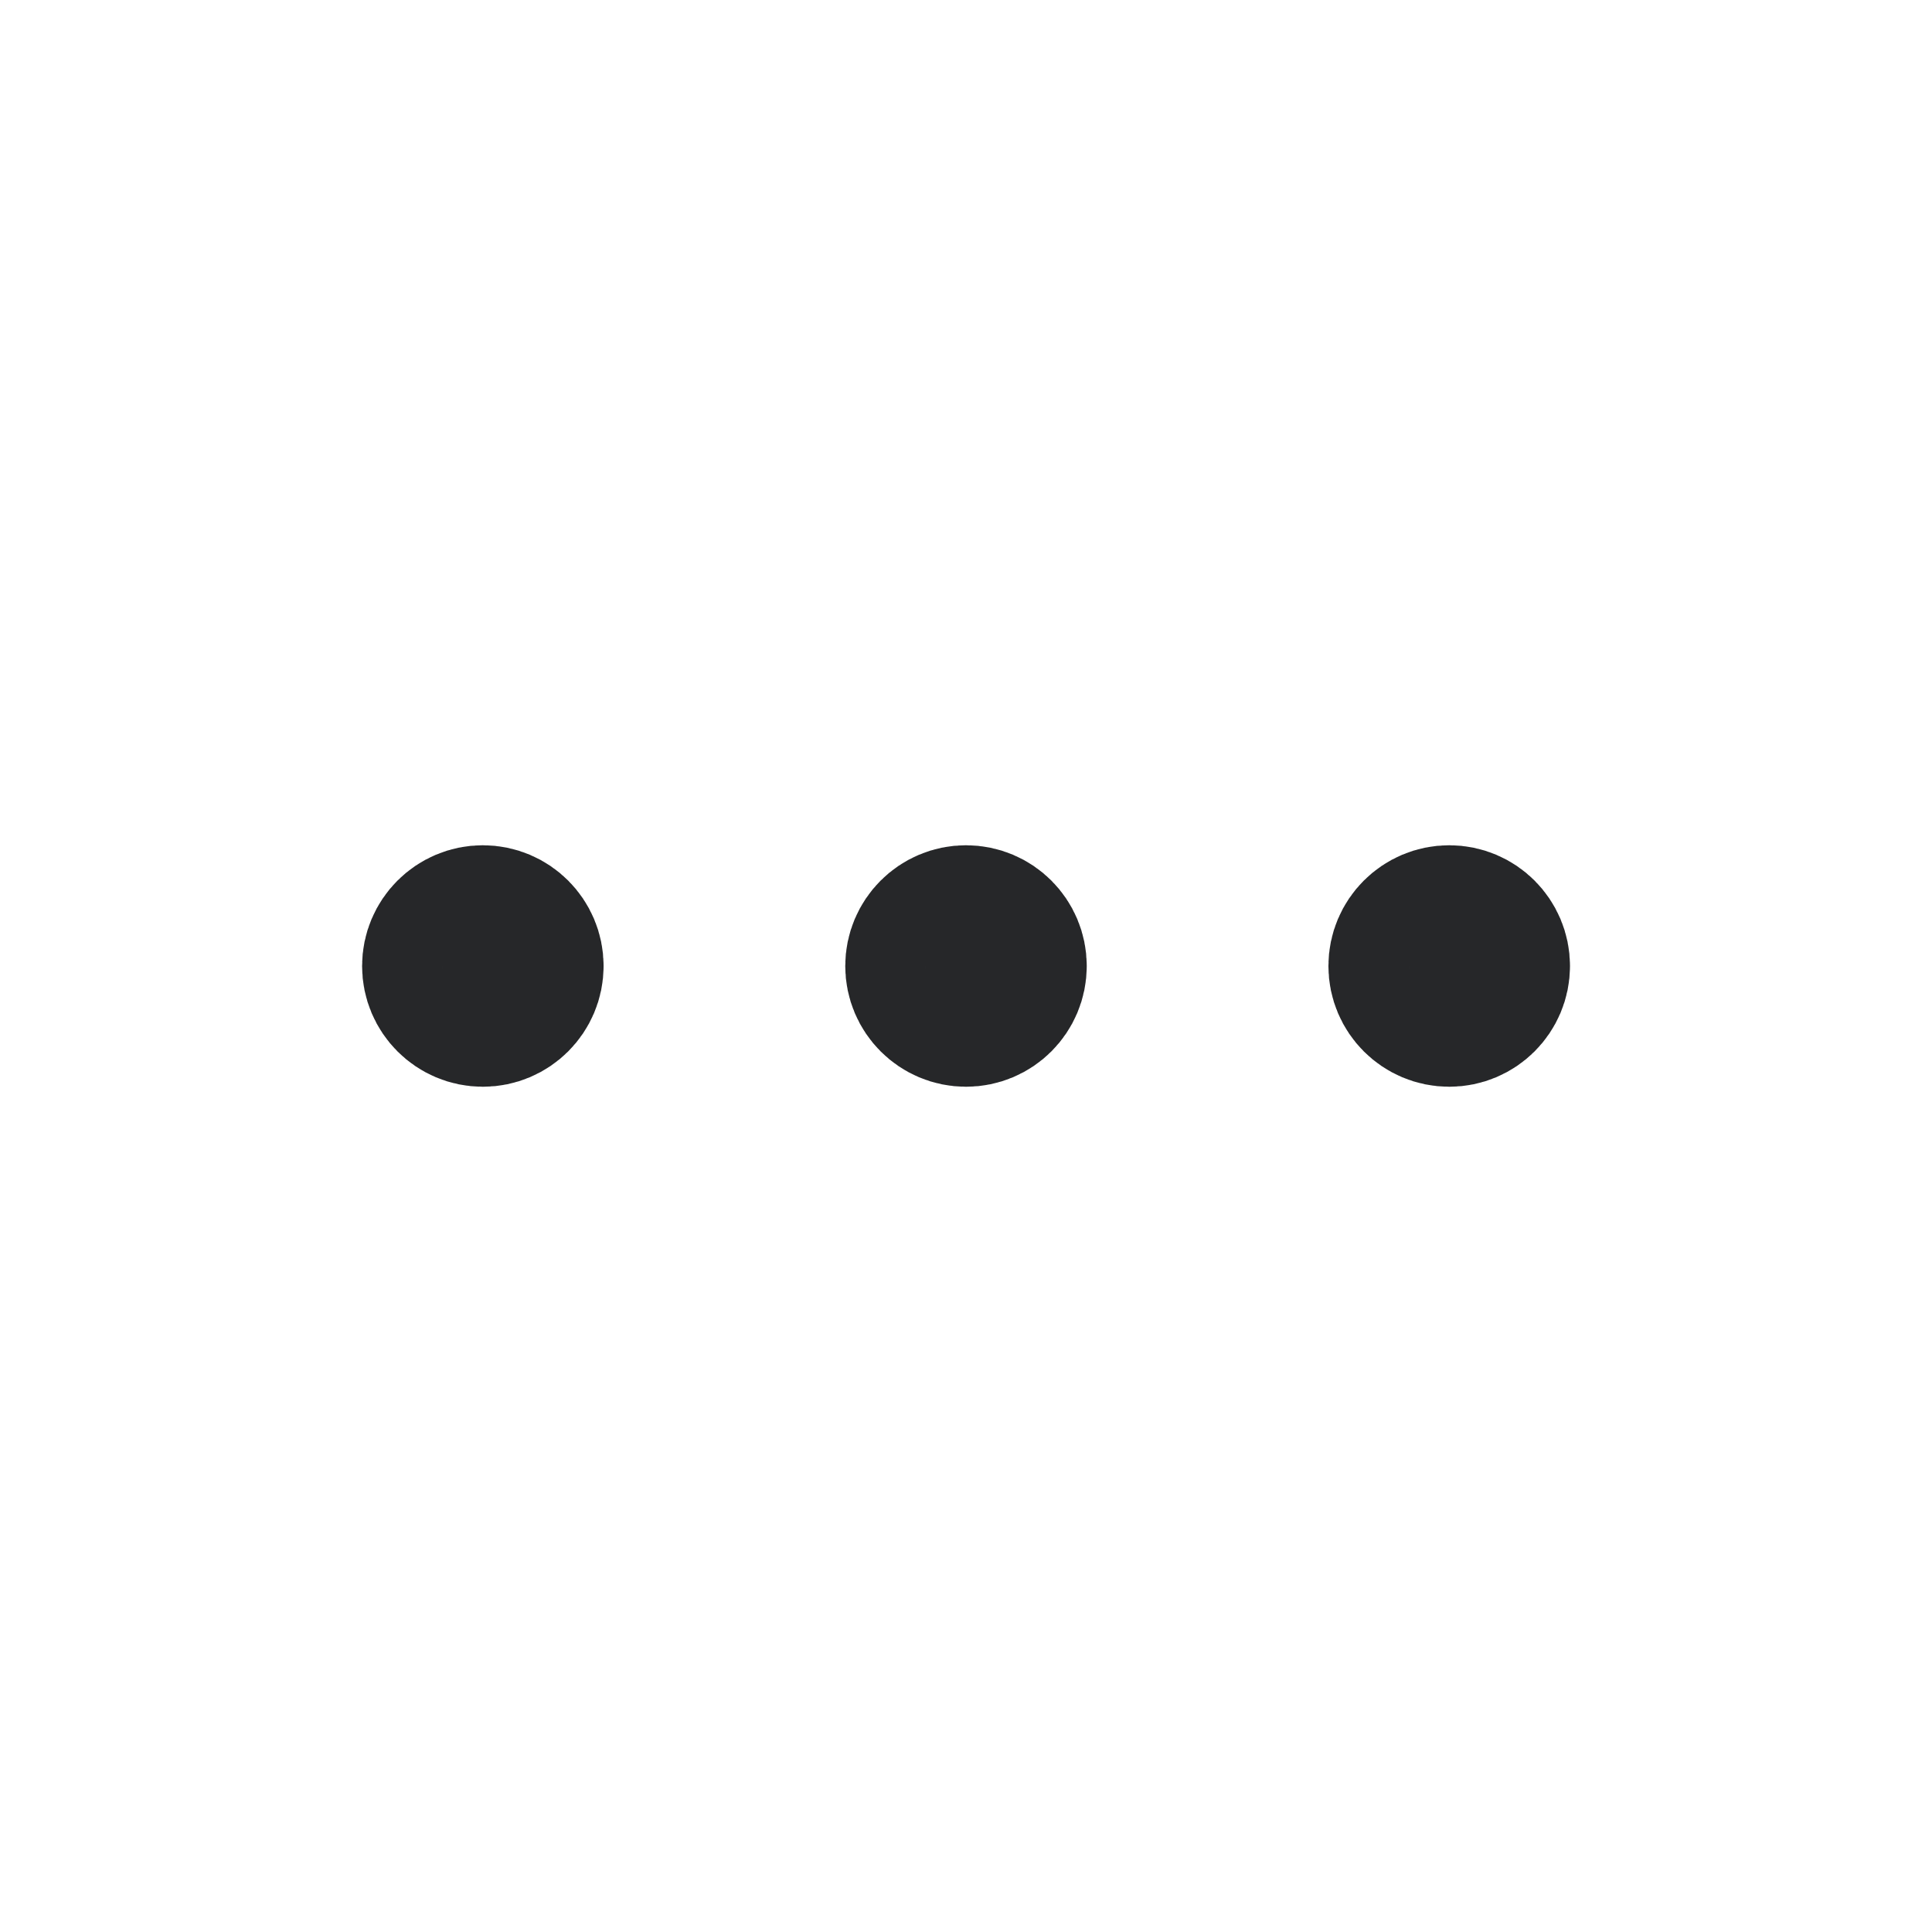 <svg width="24" height="24" viewBox="0 0 24 24" fill="none" xmlns="http://www.w3.org/2000/svg">
    <g id="Group">
        <path id="Path"
            d="M18.503 12C18.503 12.276 18.279 12.5 18.003 12.5C17.726 12.5 17.502 12.276 17.502 12C17.502 11.724 17.726 11.5 18.003 11.5C18.279 11.5 18.503 11.724 18.503 12"
            stroke="#262729" stroke-width="2" stroke-linecap="round" stroke-linejoin="round" />
        <path id="Path_2"
            d="M12.5 12C12.5 12.276 12.277 12.5 12 12.5C11.724 12.5 11.5 12.276 11.5 12C11.5 11.724 11.724 11.5 12 11.5C12.277 11.5 12.5 11.724 12.5 12"
            stroke="#262729" stroke-width="2" stroke-linecap="round" stroke-linejoin="round" />
        <path id="Path_3"
            d="M6.498 12C6.498 12.276 6.274 12.5 5.998 12.5C5.722 12.5 5.498 12.276 5.498 12C5.498 11.724 5.722 11.5 5.998 11.5C6.274 11.5 6.498 11.724 6.498 12"
            stroke="#262729" stroke-width="2" stroke-linecap="round" stroke-linejoin="round" />
    </g>
</svg>
